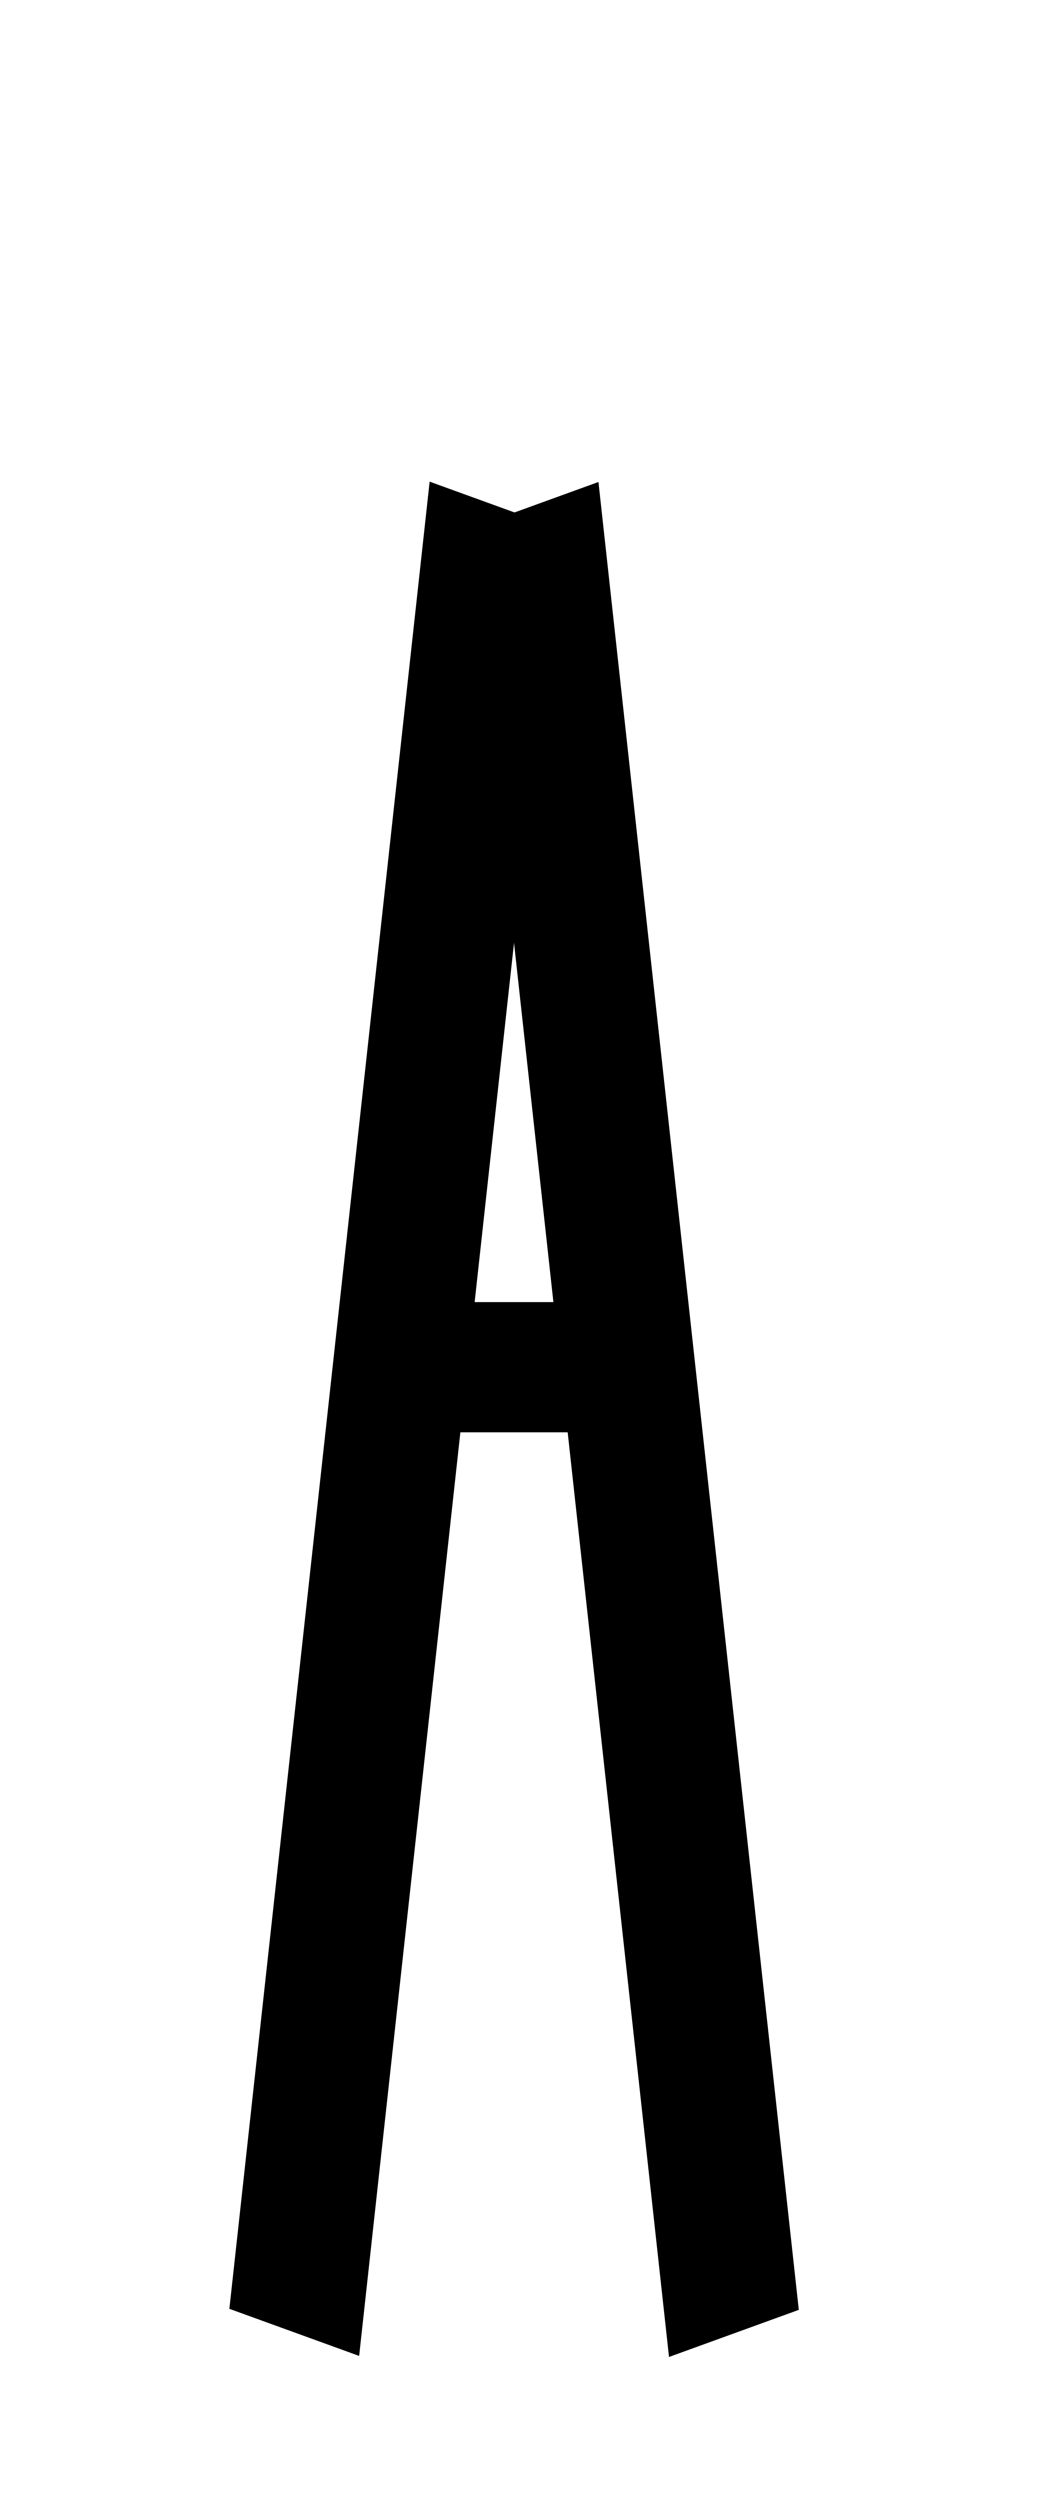 <svg xmlns="http://www.w3.org/2000/svg" width="79.68" height="2in" viewBox="0 0 57.975 152.4">
  <rect class="fade-second" width="8.421" height="112.098" x="22.93" y="40.314" ry="0" transform="matrix(.94 -.341 .109 .994 0 0)"/>
  <rect class="fade-first" transform="matrix(-.94 -.341 -.109 .994 0 0)" ry="0" y="20.136" x="-35.827" height="112.055" width="8.42"/>
  <path class="fade-first" d="M18.796 79.375H38.64v7.938H18.796z"/>
</svg>
